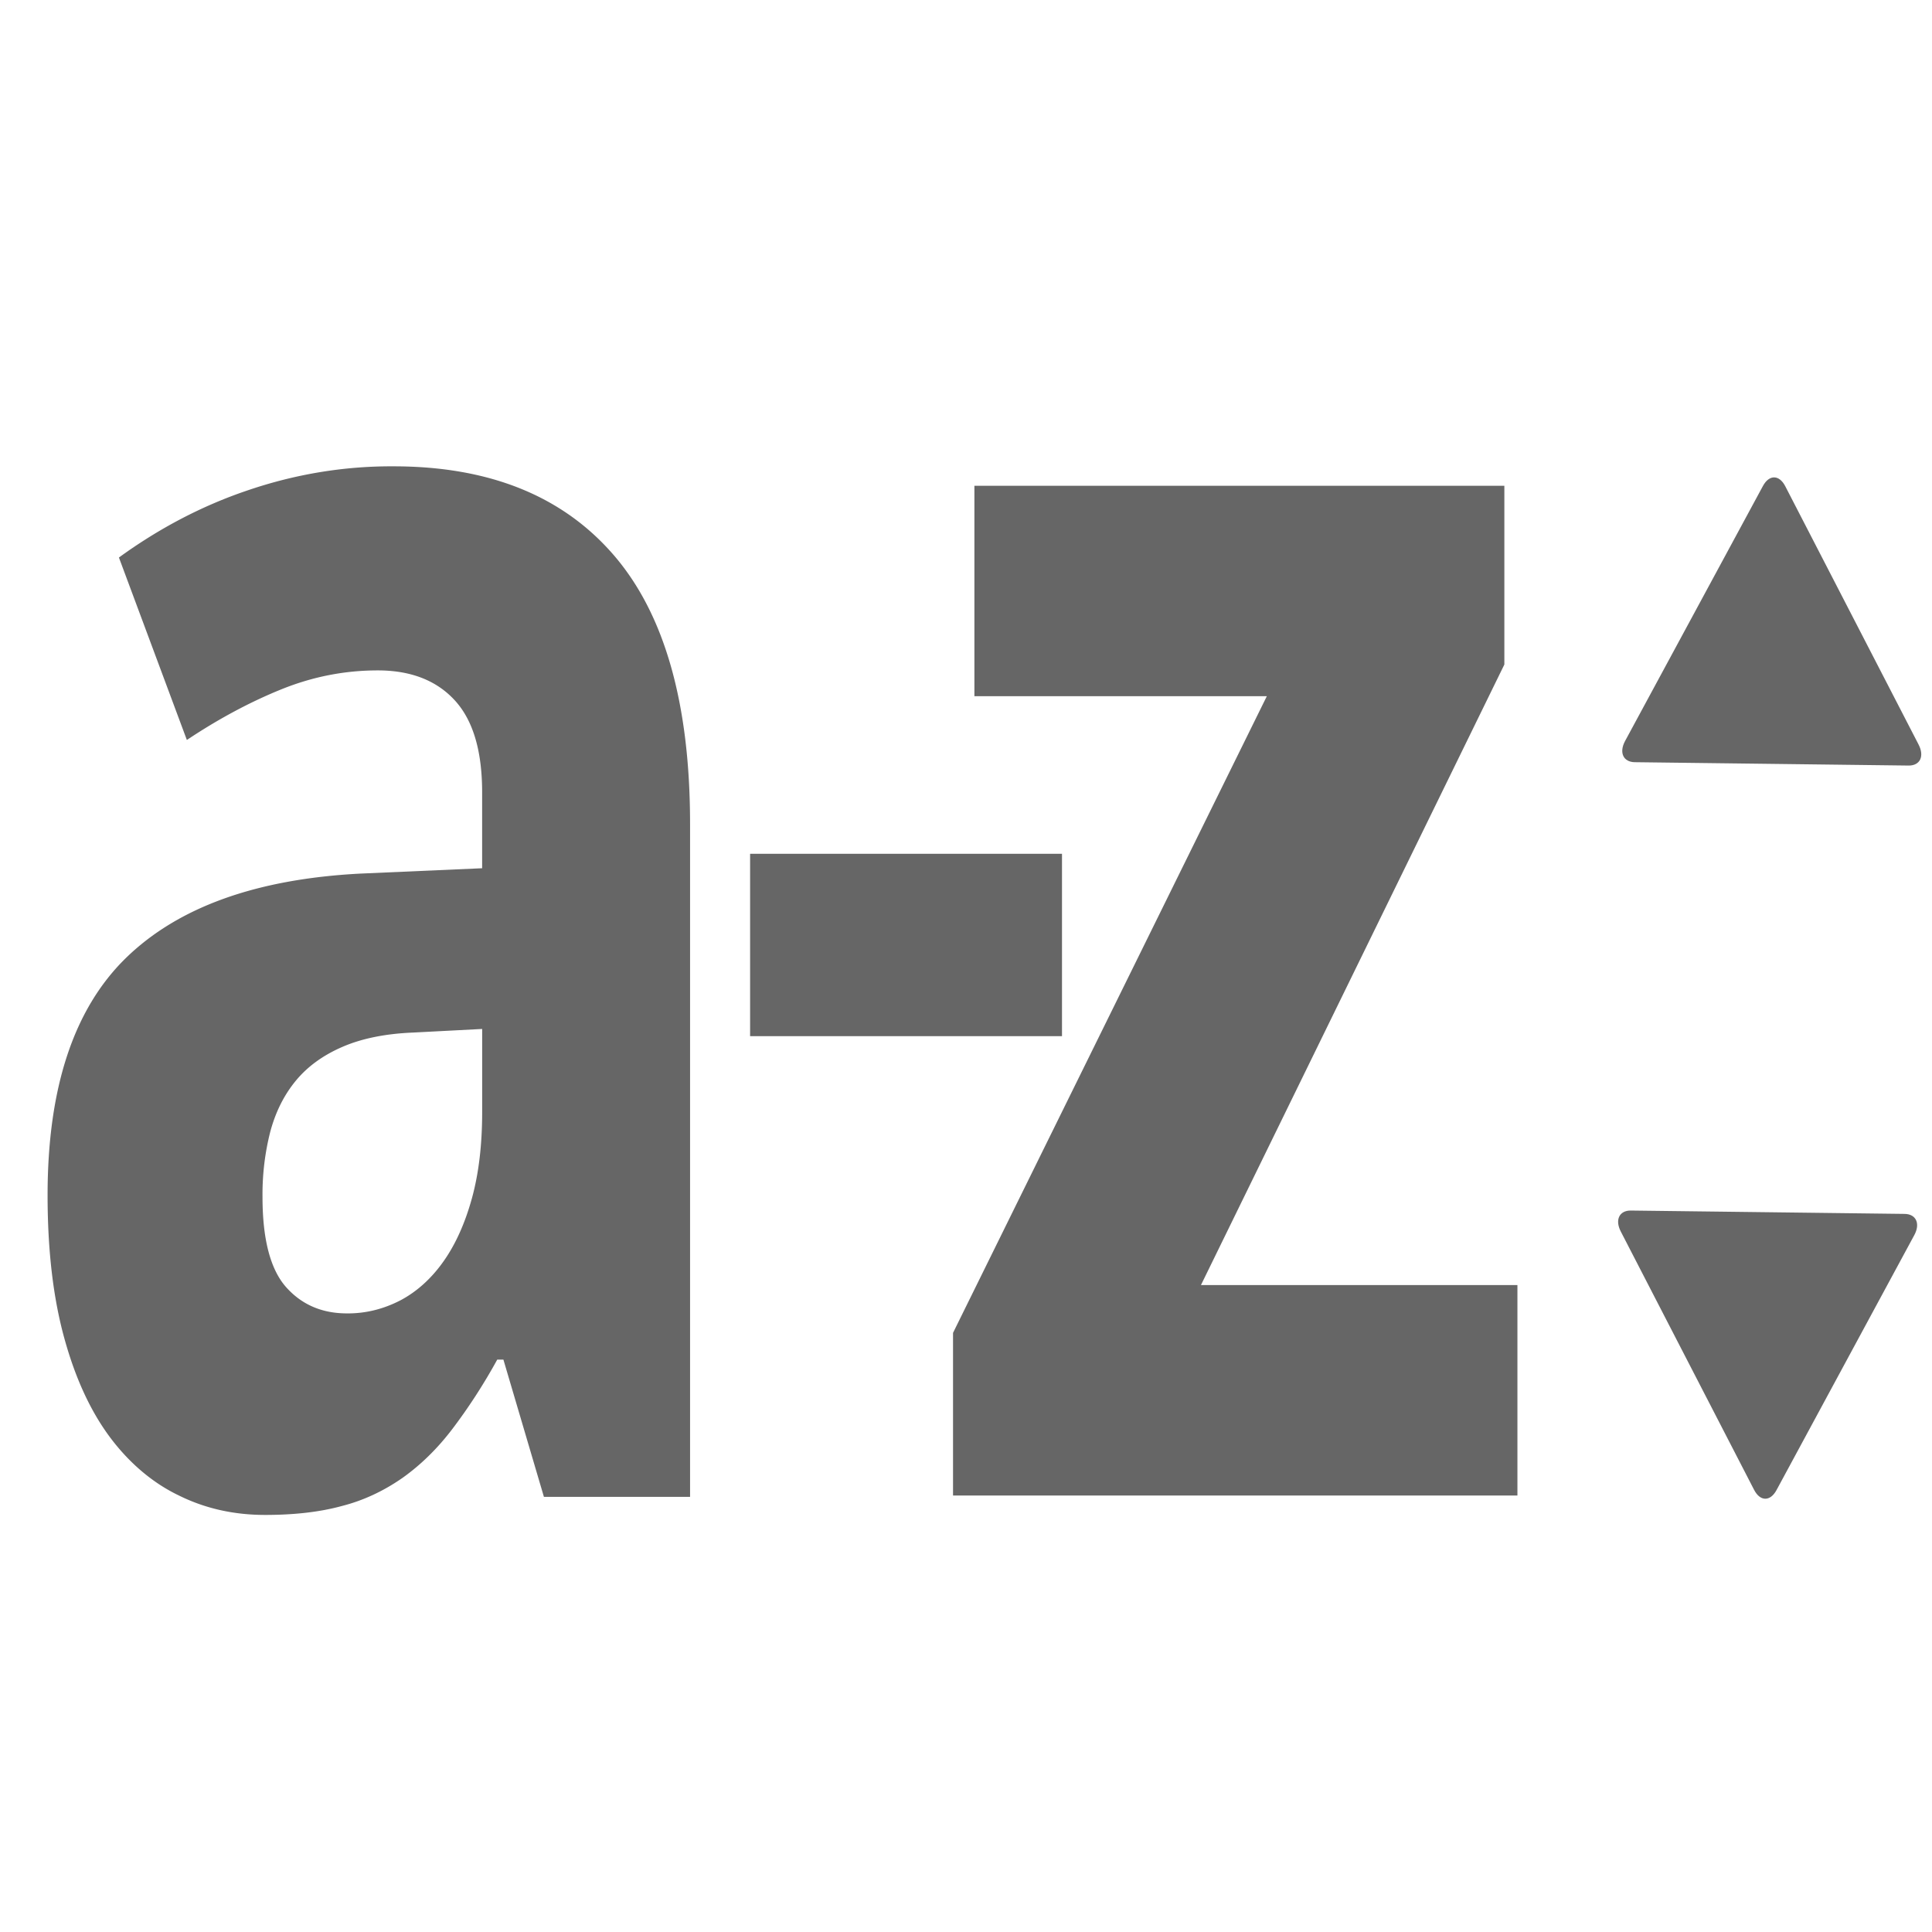 <svg xmlns="http://www.w3.org/2000/svg" xml:space="preserve" width="128" height="128"><g style="fill:#666"><path d="M216.836 160.178c.31-.483.093-.886-.482-.892l-13.604-.141c-.575-.006-.801.391-.501.882l6.627 10.854c.3.49.8.494 1.11.012l6.85-10.715zm.214-20.61c.3.491.075.888-.5.882l-13.605-.141c-.574-.006-.792-.406-.482-.892l6.851-10.713c.31-.484.81-.48 1.11.012l6.626 10.852z" style="fill:#666" transform="matrix(1.333 0 0 1.577 -162.216 -170.77)"/><g style="fill:#666"><path d="m562.663 451.271-1.24-3.193h-.188a13.37 13.37 0 0 1-1.389 1.629 6.559 6.559 0 0 1-1.514 1.125 6.64 6.64 0 0 1-1.838.65c-.682.143-1.469.211-2.365.211-.953 0-1.836-.148-2.648-.455a5.673 5.673 0 0 1-2.111-1.361c-.596-.611-1.061-1.381-1.396-2.314-.336-.932-.506-2.035-.506-3.311 0-2.494.799-4.332 2.396-5.518 1.598-1.184 3.986-1.838 7.168-1.965l3.74-.125v-1.766c0-.967-.279-1.682-.842-2.145-.559-.461-1.344-.693-2.354-.693s-1.994.146-2.953.441c-.959.295-1.924.688-2.891 1.178l-2.08-4.246a16.736 16.736 0 0 1 3.908-1.554 17.49 17.49 0 0 1 4.498-.568c2.93 0 5.174.688 6.736 2.06 1.563 1.373 2.344 3.461 2.344 6.264v15.658h-4.477v-.002zm-1.891-10.887-2.123.084c-.854.027-1.578.141-2.164.336-.59.195-1.063.457-1.42.787s-.615.721-.777 1.178a4.57 4.57 0 0 0-.24 1.523c0 .98.238 1.678.713 2.092.477.412 1.102.619 1.871.619a4.36 4.36 0 0 0 1.641-.305 3.636 3.636 0 0 0 1.313-.902c.373-.4.662-.891.873-1.471.211-.582.314-1.252.314-2.01v-1.931h-.001zm8.204.168v-4.244h9.549v4.244h-9.549z" style="fill:#666" transform="matrix(2.164 0 0 2.847 -1181.568 -1185.602)"/><path d="M592.468 451.241h-17.279v-3.785l9.607-14.816h-8.953v-4.896h16.225v4.159l-9.289 14.441h9.689v4.897z" style="fill:#666" transform="matrix(2.164 0 0 2.847 -1181.568 -1185.602)"/></g></g></svg>